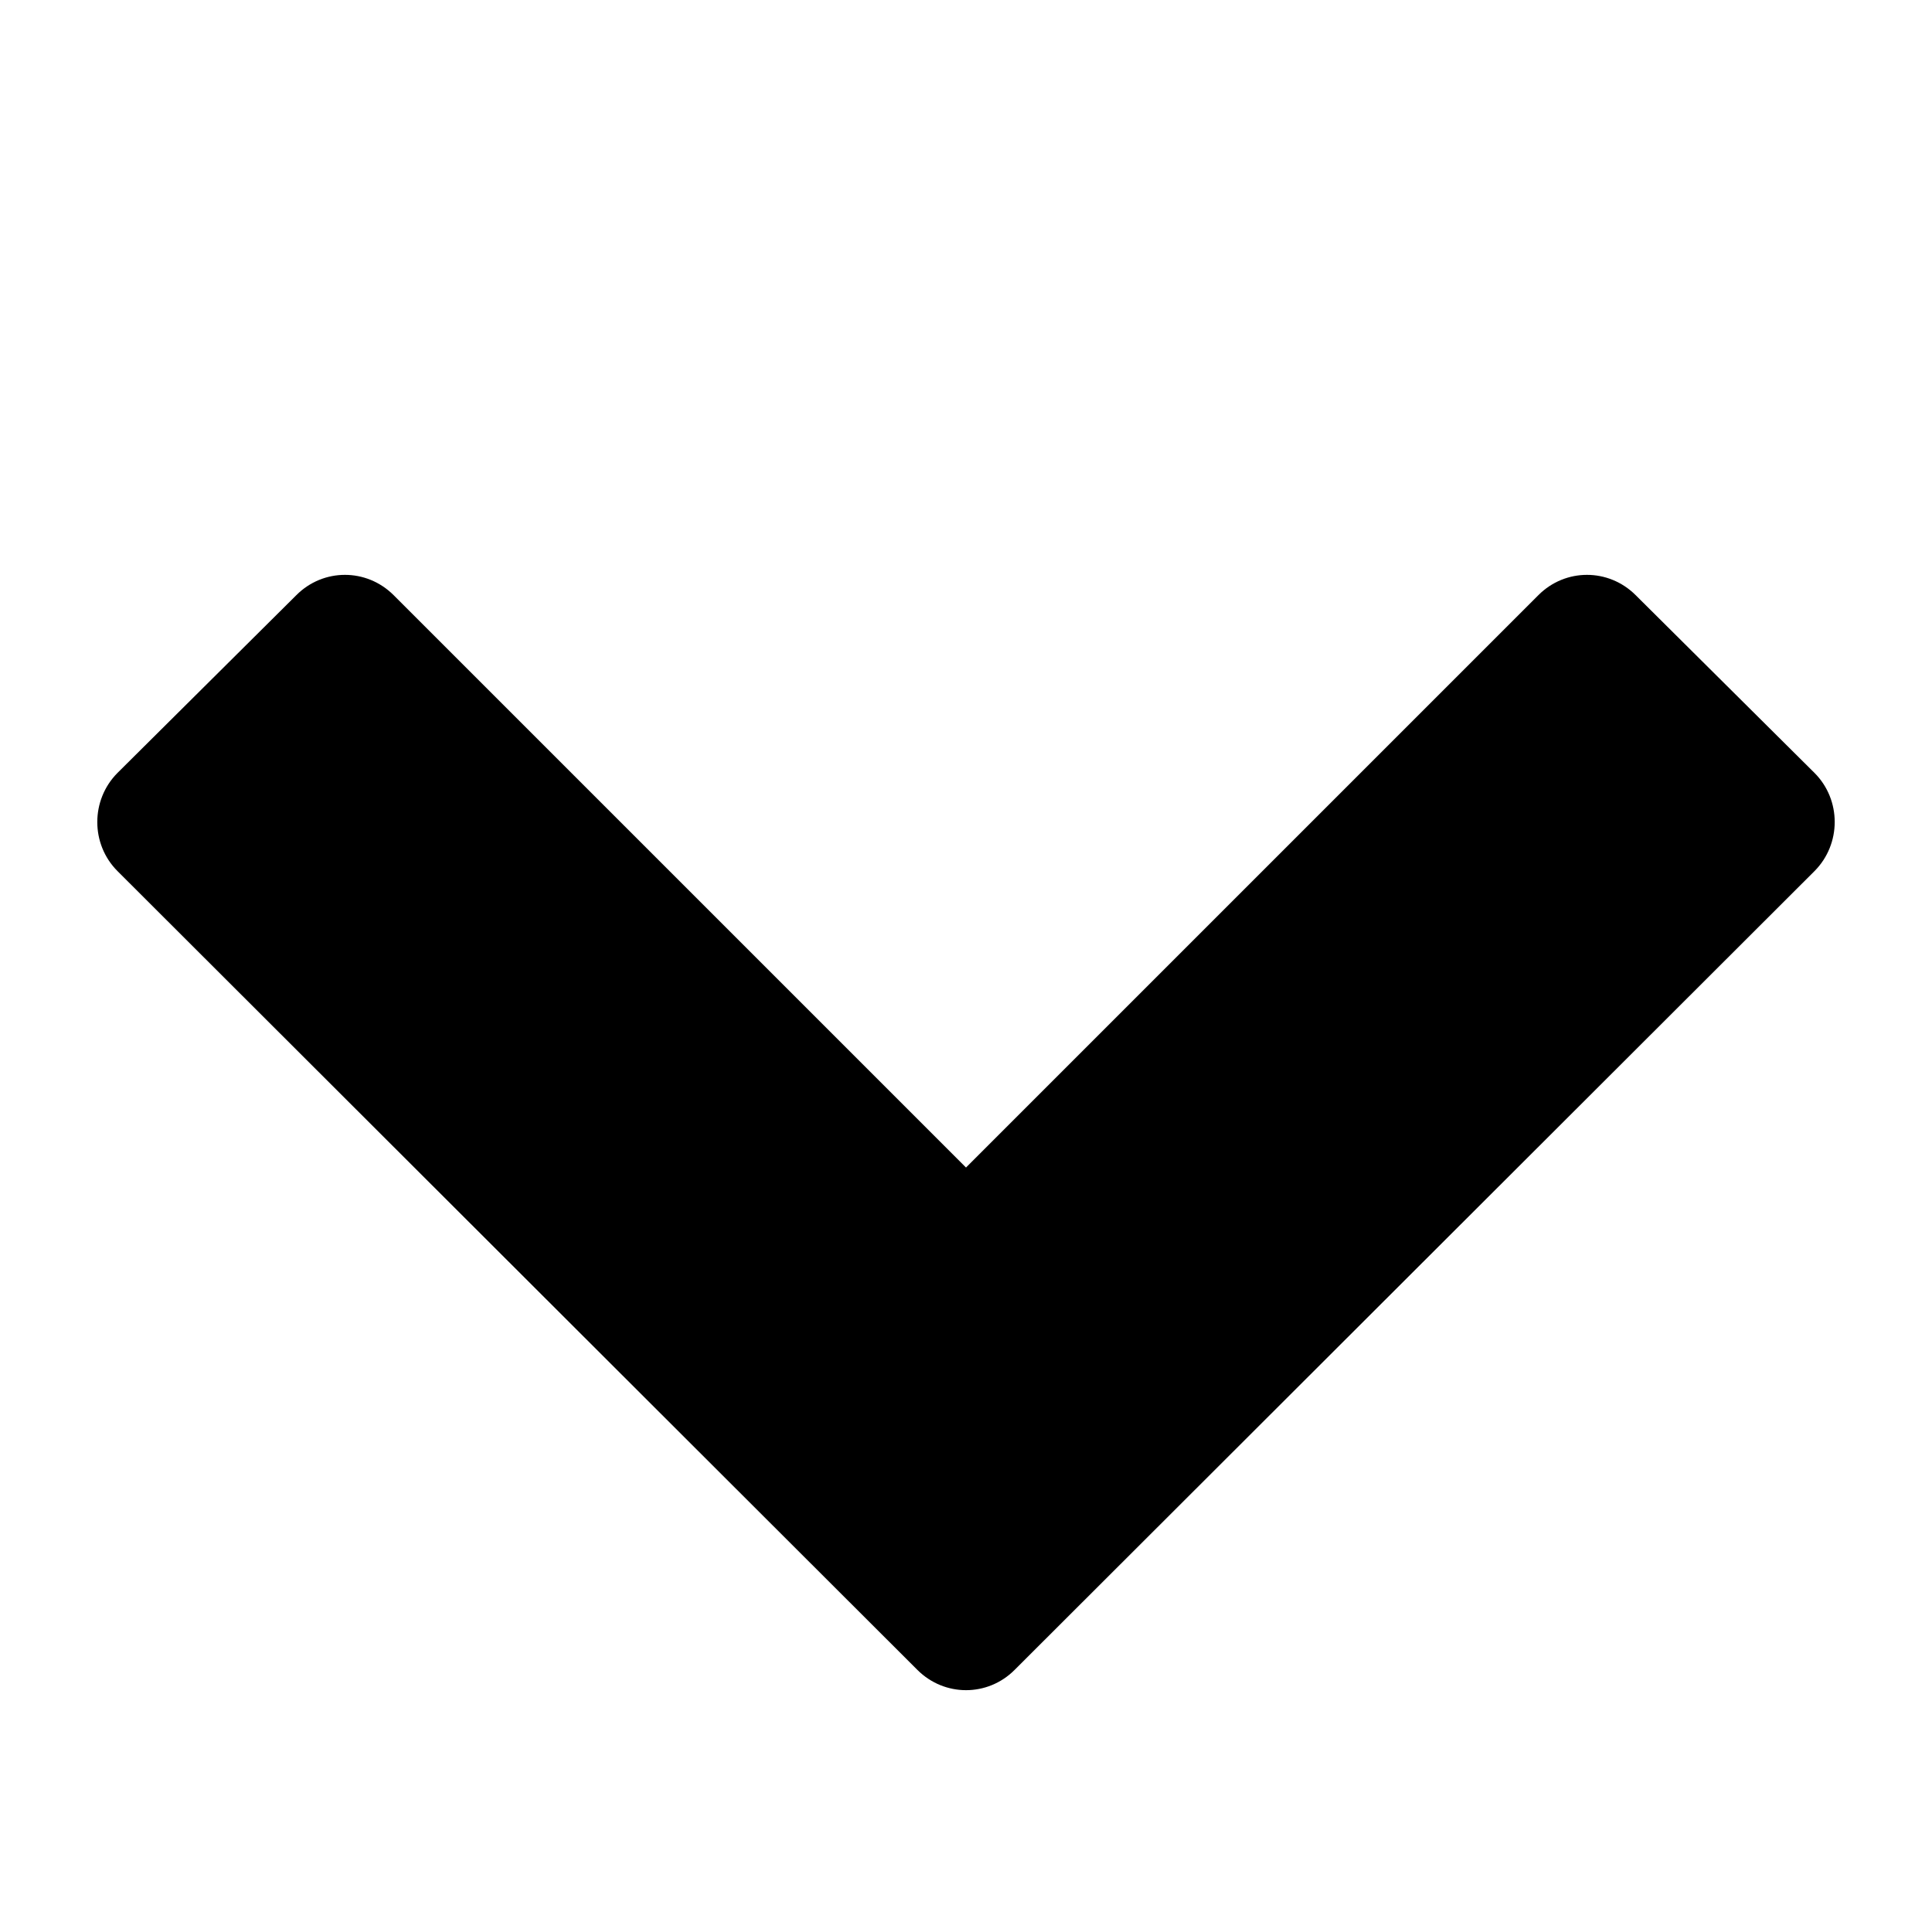 <!-- Generated by IcoMoon.io -->
<svg version="1.1" xmlns="http://www.w3.org/2000/svg" width="16" height="16" viewBox="0 0 16 16">
<title>chevron-down</title>
<path d="M15.027 7.214l-6.625 6.616c-0.223 0.223-0.58 0.223-0.804 0l-6.625-6.616c-0.223-0.223-0.223-0.589 0-0.813l1.482-1.473c0.223-0.223 0.58-0.223 0.804 0l4.741 4.741 4.741-4.741c0.223-0.223 0.58-0.223 0.804 0l1.482 1.473c0.223 0.223 0.223 0.589 0 0.813z"></path>
</svg>
